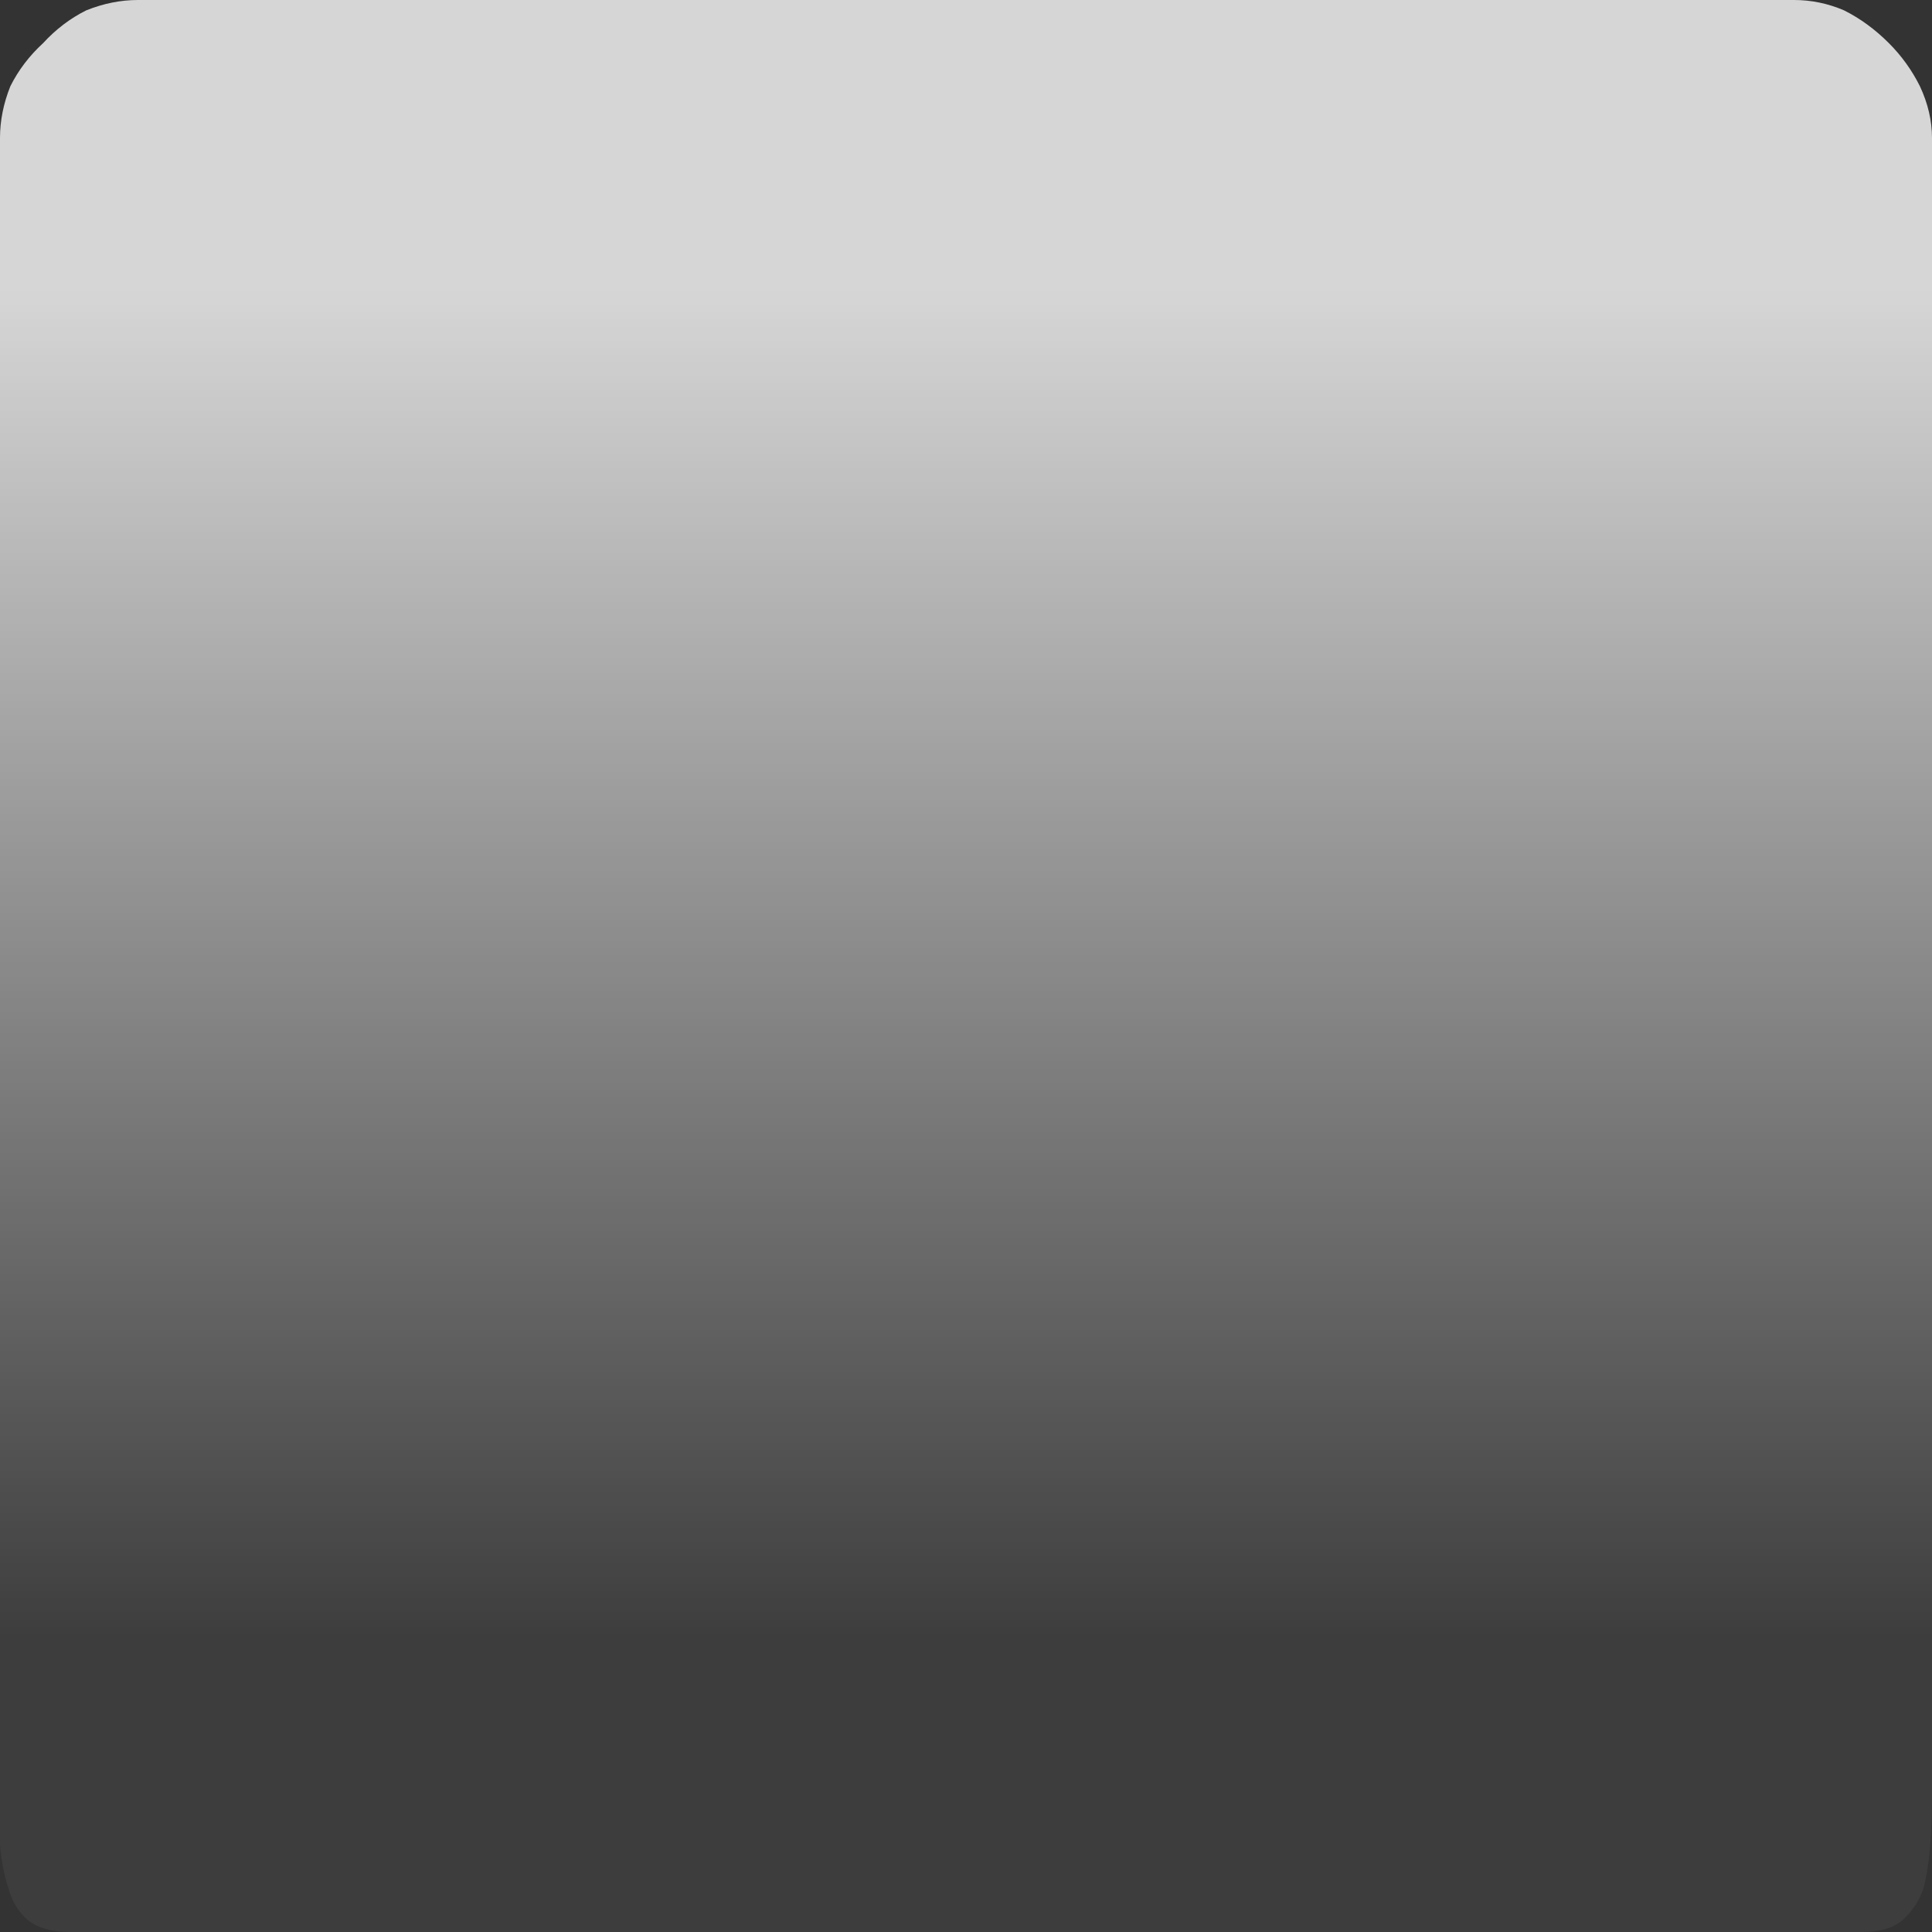 <?xml version="1.0" encoding="UTF-8" standalone="no"?>
<svg xmlns:xlink="http://www.w3.org/1999/xlink" height="56.0px" width="56.0px" xmlns="http://www.w3.org/2000/svg">
  <rect width="100%" height="100%" fill="#333333" stroke="none"/>
  <g transform="matrix(1.0, 0.0, 0.0, 1.0, 0.0, 0.0)">
    <path d="M0.0 4.0 L0.0 4.0 0.0 52.0 Q0.0 52.75 0.0 53.45 0.05 54.15 0.25 54.75 0.4 55.3 0.8 55.65 1.25 56.0 2.0 56.0 L54.0 56.0 Q54.75 56.0 55.15 55.65 55.55 55.3 55.75 54.75 55.9 54.15 55.95 53.45 56.0 52.75 56.0 52.0 L56.0 4.0 Q56.0 3.25 55.65 2.5 55.3 1.8 54.75 1.25 54.15 0.65 53.45 0.3 52.75 0.0 52.0 0.0 L4.0 0.0 Q3.25 0.0 2.5 0.3 1.8 0.65 1.25 1.25 0.65 1.8 0.3 2.5 0.0 3.25 0.0 4.0" fill="url(#gradient0)" fill-rule="evenodd" stroke="none"/>
  </g>
  <defs>
    <linearGradient gradientTransform="matrix(0.0, 0.024, -1.0, 0.0, -791.2, 28.0)" gradientUnits="userSpaceOnUse" id="gradient0" spreadMethod="pad" x1="-819.2" x2="819.2">
      <stop offset="0.0" stop-color="#ffffff" stop-opacity="0.8"/>
      <stop offset="1.0" stop-color="#ffffff" stop-opacity="0.047"/>
    </linearGradient>
  </defs>
</svg>
